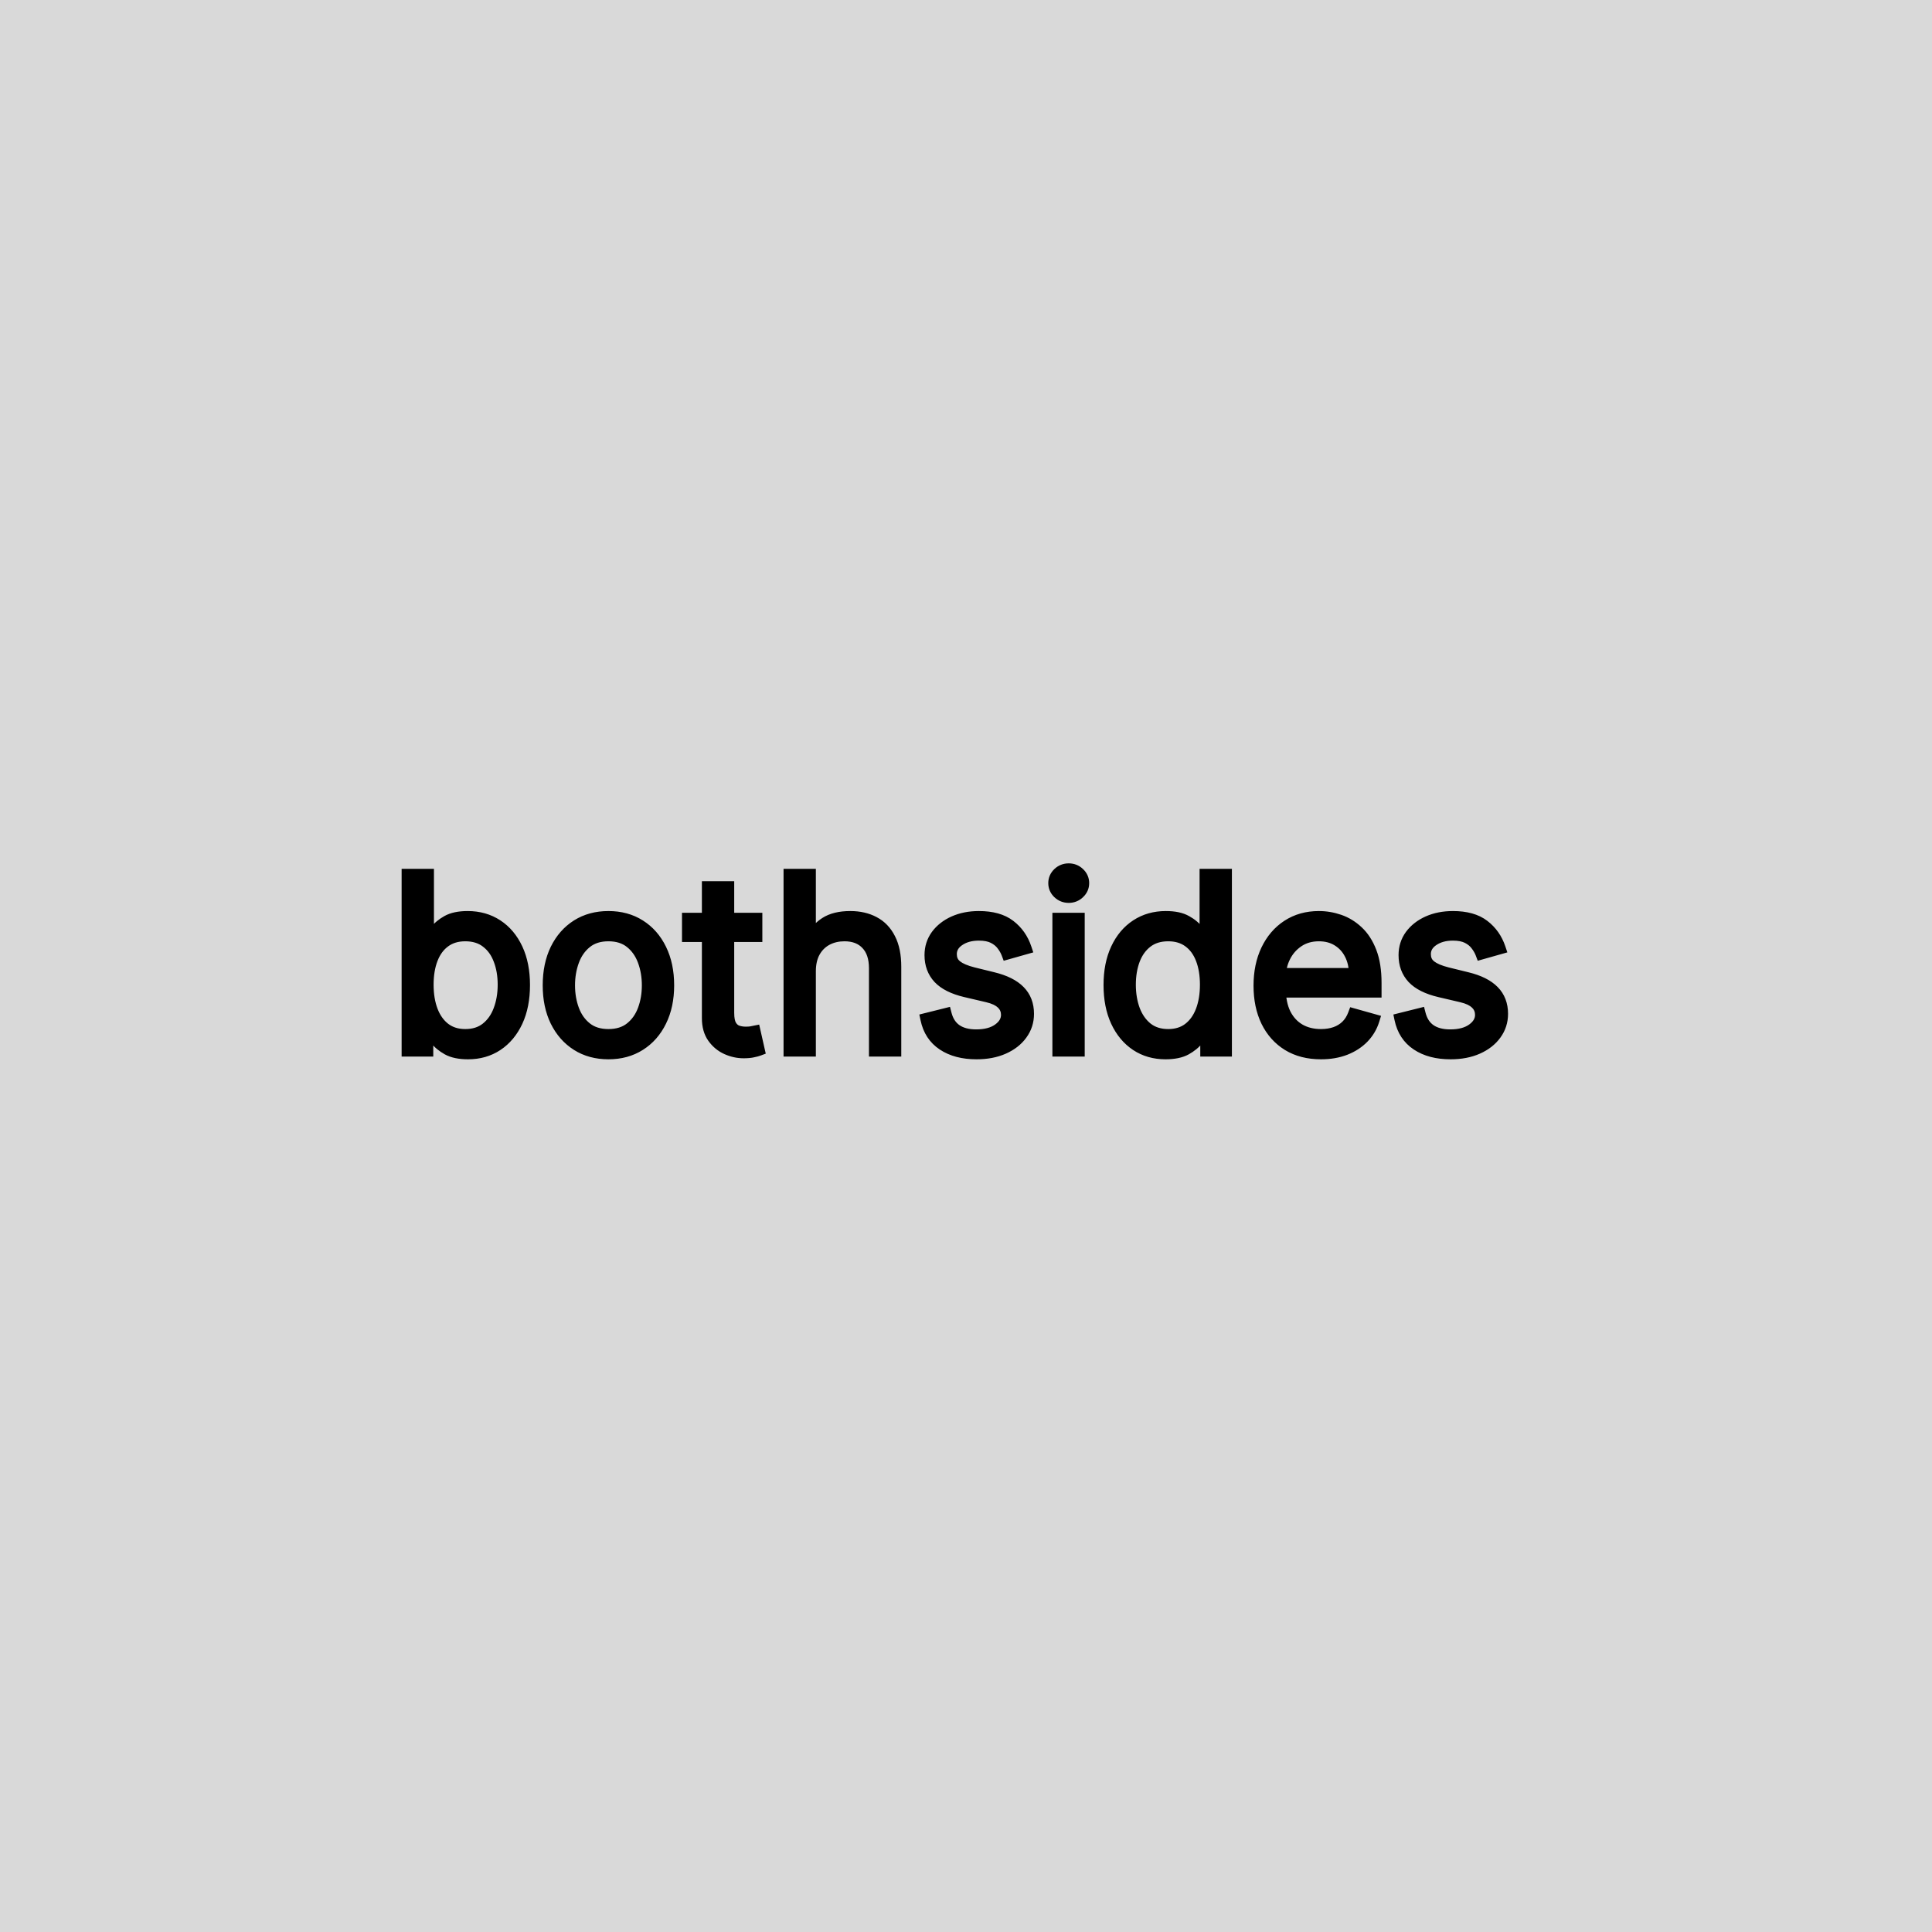 <svg width="160" height="160" viewBox="0 0 160 160" fill="none" xmlns="http://www.w3.org/2000/svg">
<rect width="160" height="160" fill="#D9D9D9"/>
<path d="M33.761 87V72.454H35.438V77.824H35.58C35.703 77.635 35.873 77.393 36.091 77.099C36.313 76.801 36.631 76.536 37.043 76.304C37.459 76.067 38.023 75.949 38.733 75.949C39.651 75.949 40.461 76.178 41.162 76.638C41.863 77.097 42.41 77.748 42.803 78.591C43.196 79.434 43.392 80.428 43.392 81.574C43.392 82.729 43.196 83.731 42.803 84.578C42.41 85.421 41.865 86.074 41.169 86.538C40.473 86.998 39.67 87.227 38.761 87.227C38.061 87.227 37.499 87.111 37.078 86.879C36.657 86.642 36.332 86.375 36.105 86.077C35.878 85.774 35.703 85.523 35.58 85.324H35.381V87H33.761ZM35.409 81.546C35.409 82.369 35.53 83.096 35.771 83.726C36.013 84.351 36.365 84.841 36.83 85.196C37.294 85.546 37.862 85.722 38.534 85.722C39.235 85.722 39.82 85.537 40.288 85.168C40.762 84.794 41.117 84.292 41.354 83.662C41.595 83.028 41.716 82.322 41.716 81.546C41.716 80.778 41.597 80.087 41.361 79.472C41.129 78.851 40.776 78.361 40.303 78.001C39.834 77.637 39.244 77.454 38.534 77.454C37.852 77.454 37.279 77.627 36.815 77.973C36.351 78.314 36.001 78.792 35.764 79.408C35.528 80.019 35.409 80.731 35.409 81.546ZM50.388 87.227C49.403 87.227 48.539 86.993 47.795 86.524C47.057 86.055 46.479 85.4 46.062 84.557C45.651 83.714 45.445 82.729 45.445 81.602C45.445 80.466 45.651 79.474 46.062 78.626C46.479 77.779 47.057 77.121 47.795 76.652C48.539 76.183 49.403 75.949 50.388 75.949C51.373 75.949 52.234 76.183 52.973 76.652C53.716 77.121 54.294 77.779 54.706 78.626C55.123 79.474 55.331 80.466 55.331 81.602C55.331 82.729 55.123 83.714 54.706 84.557C54.294 85.4 53.716 86.055 52.973 86.524C52.234 86.993 51.373 87.227 50.388 87.227ZM50.388 85.722C51.136 85.722 51.751 85.53 52.234 85.146C52.717 84.763 53.075 84.258 53.307 83.633C53.539 83.008 53.655 82.331 53.655 81.602C53.655 80.873 53.539 80.194 53.307 79.564C53.075 78.934 52.717 78.425 52.234 78.037C51.751 77.649 51.136 77.454 50.388 77.454C49.64 77.454 49.024 77.649 48.541 78.037C48.058 78.425 47.701 78.934 47.469 79.564C47.237 80.194 47.121 80.873 47.121 81.602C47.121 82.331 47.237 83.008 47.469 83.633C47.701 84.258 48.058 84.763 48.541 85.146C49.024 85.53 49.64 85.722 50.388 85.722ZM62.634 76.091V77.511H56.98V76.091H62.634ZM58.628 73.477H60.304V83.875C60.304 84.349 60.373 84.704 60.51 84.94C60.652 85.172 60.832 85.329 61.05 85.409C61.273 85.485 61.507 85.523 61.753 85.523C61.938 85.523 62.089 85.513 62.208 85.494C62.326 85.471 62.421 85.452 62.492 85.438L62.833 86.943C62.719 86.986 62.56 87.028 62.357 87.071C62.153 87.118 61.895 87.142 61.583 87.142C61.109 87.142 60.645 87.04 60.191 86.837C59.741 86.633 59.367 86.323 59.069 85.906C58.775 85.49 58.628 84.964 58.628 84.329V73.477ZM67.066 80.438V87H65.39V72.454H67.066V77.796H67.208C67.463 77.232 67.847 76.785 68.358 76.453C68.874 76.117 69.561 75.949 70.418 75.949C71.161 75.949 71.812 76.098 72.371 76.396C72.93 76.69 73.363 77.142 73.671 77.753C73.983 78.359 74.14 79.131 74.14 80.068V87H72.463V80.182C72.463 79.315 72.239 78.645 71.789 78.172C71.344 77.694 70.726 77.454 69.935 77.454C69.386 77.454 68.893 77.57 68.458 77.803C68.027 78.035 67.686 78.373 67.435 78.818C67.189 79.263 67.066 79.803 67.066 80.438ZM84.933 78.534L83.428 78.96C83.333 78.709 83.193 78.465 83.008 78.229C82.829 77.987 82.582 77.788 82.27 77.632C81.957 77.476 81.557 77.398 81.07 77.398C80.402 77.398 79.846 77.552 79.401 77.859C78.96 78.162 78.74 78.548 78.74 79.017C78.74 79.434 78.892 79.763 79.195 80.004C79.498 80.246 79.971 80.447 80.615 80.608L82.234 81.006C83.21 81.242 83.937 81.605 84.415 82.092C84.893 82.575 85.132 83.198 85.132 83.96C85.132 84.585 84.952 85.144 84.592 85.636C84.237 86.129 83.74 86.517 83.101 86.801C82.462 87.085 81.718 87.227 80.871 87.227C79.758 87.227 78.837 86.986 78.108 86.503C77.379 86.02 76.917 85.314 76.723 84.386L78.314 83.989C78.465 84.576 78.752 85.016 79.173 85.31C79.599 85.603 80.156 85.75 80.842 85.75C81.624 85.75 82.244 85.584 82.703 85.253C83.167 84.917 83.399 84.514 83.399 84.046C83.399 83.667 83.267 83.349 83.001 83.094C82.736 82.833 82.329 82.639 81.78 82.511L79.962 82.085C78.963 81.849 78.229 81.481 77.76 80.984C77.296 80.483 77.064 79.855 77.064 79.102C77.064 78.487 77.237 77.942 77.582 77.469C77.933 76.995 78.409 76.624 79.01 76.354C79.616 76.084 80.303 75.949 81.07 75.949C82.149 75.949 82.997 76.186 83.612 76.659C84.233 77.133 84.673 77.758 84.933 78.534ZM87.655 87V76.091H89.331V87H87.655ZM88.507 74.273C88.181 74.273 87.899 74.162 87.662 73.939C87.43 73.716 87.314 73.449 87.314 73.136C87.314 72.824 87.43 72.556 87.662 72.334C87.899 72.111 88.181 72 88.507 72C88.834 72 89.114 72.111 89.346 72.334C89.582 72.556 89.701 72.824 89.701 73.136C89.701 73.449 89.582 73.716 89.346 73.939C89.114 74.162 88.834 74.273 88.507 74.273ZM96.521 87.227C95.612 87.227 94.809 86.998 94.113 86.538C93.417 86.074 92.872 85.421 92.479 84.578C92.086 83.731 91.89 82.729 91.89 81.574C91.89 80.428 92.086 79.434 92.479 78.591C92.872 77.748 93.419 77.097 94.12 76.638C94.821 76.178 95.63 75.949 96.549 75.949C97.259 75.949 97.82 76.067 98.232 76.304C98.649 76.536 98.966 76.801 99.184 77.099C99.406 77.393 99.579 77.635 99.702 77.824H99.844V72.454H101.521V87H99.901V85.324H99.702C99.579 85.523 99.404 85.774 99.177 86.077C98.95 86.375 98.625 86.642 98.204 86.879C97.782 87.111 97.221 87.227 96.521 87.227ZM96.748 85.722C97.42 85.722 97.988 85.546 98.452 85.196C98.916 84.841 99.269 84.351 99.511 83.726C99.752 83.096 99.873 82.369 99.873 81.546C99.873 80.731 99.754 80.019 99.518 79.408C99.281 78.792 98.931 78.314 98.467 77.973C98.003 77.627 97.43 77.454 96.748 77.454C96.038 77.454 95.446 77.637 94.972 78.001C94.504 78.361 94.151 78.851 93.914 79.472C93.682 80.087 93.566 80.778 93.566 81.546C93.566 82.322 93.684 83.028 93.921 83.662C94.163 84.292 94.518 84.794 94.987 85.168C95.46 85.537 96.047 85.722 96.748 85.722ZM109.397 87.227C108.346 87.227 107.439 86.995 106.677 86.531C105.919 86.062 105.335 85.409 104.923 84.571C104.515 83.728 104.312 82.748 104.312 81.631C104.312 80.513 104.515 79.528 104.923 78.676C105.335 77.819 105.907 77.151 106.641 76.673C107.38 76.19 108.242 75.949 109.227 75.949C109.795 75.949 110.356 76.044 110.91 76.233C111.464 76.422 111.968 76.73 112.423 77.156C112.877 77.578 113.239 78.136 113.509 78.832C113.779 79.528 113.914 80.385 113.914 81.403V82.114H105.505V80.665H112.21C112.21 80.049 112.086 79.5 111.84 79.017C111.599 78.534 111.253 78.153 110.803 77.874C110.358 77.594 109.833 77.454 109.227 77.454C108.559 77.454 107.981 77.62 107.494 77.952C107.011 78.278 106.639 78.704 106.379 79.23C106.118 79.756 105.988 80.319 105.988 80.921V81.886C105.988 82.71 106.13 83.409 106.414 83.981C106.703 84.55 107.103 84.983 107.614 85.281C108.126 85.575 108.72 85.722 109.397 85.722C109.837 85.722 110.235 85.66 110.59 85.537C110.95 85.409 111.26 85.22 111.521 84.969C111.781 84.713 111.982 84.396 112.124 84.017L113.744 84.472C113.573 85.021 113.287 85.504 112.884 85.921C112.482 86.332 111.985 86.654 111.393 86.886C110.801 87.114 110.136 87.227 109.397 87.227ZM124.191 78.534L122.685 78.96C122.591 78.709 122.451 78.465 122.266 78.229C122.086 77.987 121.84 77.788 121.528 77.632C121.215 77.476 120.815 77.398 120.327 77.398C119.66 77.398 119.103 77.552 118.658 77.859C118.218 78.162 117.998 78.548 117.998 79.017C117.998 79.434 118.149 79.763 118.452 80.004C118.755 80.246 119.229 80.447 119.873 80.608L121.492 81.006C122.468 81.242 123.194 81.605 123.673 82.092C124.151 82.575 124.39 83.198 124.39 83.96C124.39 84.585 124.21 85.144 123.85 85.636C123.495 86.129 122.998 86.517 122.359 86.801C121.719 87.085 120.976 87.227 120.129 87.227C119.016 87.227 118.095 86.986 117.366 86.503C116.637 86.02 116.175 85.314 115.981 84.386L117.572 83.989C117.723 84.576 118.01 85.016 118.431 85.31C118.857 85.603 119.414 85.75 120.1 85.75C120.881 85.75 121.502 85.584 121.961 85.253C122.425 84.917 122.657 84.514 122.657 84.046C122.657 83.667 122.524 83.349 122.259 83.094C121.994 82.833 121.587 82.639 121.038 82.511L119.219 82.085C118.22 81.849 117.487 81.481 117.018 80.984C116.554 80.483 116.322 79.855 116.322 79.102C116.322 78.487 116.495 77.942 116.84 77.469C117.191 76.995 117.666 76.624 118.268 76.354C118.874 76.084 119.56 75.949 120.327 75.949C121.407 75.949 122.254 76.186 122.87 76.659C123.49 77.133 123.931 77.758 124.191 78.534Z" fill="black"/>
<path d="M33.761 87H33.261V87.5H33.761V87ZM33.761 72.454V71.954H33.261V72.454H33.761ZM35.438 72.454H35.938V71.954H35.438V72.454ZM35.438 77.824H34.938V78.324H35.438V77.824ZM35.58 77.824V78.324H35.851L35.999 78.096L35.58 77.824ZM36.091 77.099L35.69 76.8L35.689 76.802L36.091 77.099ZM37.043 76.304L37.288 76.74L37.29 76.739L37.043 76.304ZM41.162 76.638L41.436 76.22L41.436 76.22L41.162 76.638ZM42.803 84.578L43.256 84.789L43.256 84.788L42.803 84.578ZM41.169 86.538L41.444 86.956L41.446 86.954L41.169 86.538ZM37.078 86.879L36.833 87.315L36.837 87.317L37.078 86.879ZM36.105 86.077L35.705 86.377L35.707 86.38L36.105 86.077ZM35.58 85.324L36.005 85.061L35.858 84.824H35.58V85.324ZM35.381 85.324V84.824H34.881V85.324H35.381ZM35.381 87V87.5H35.881V87H35.381ZM35.771 83.726L35.304 83.905L35.305 83.906L35.771 83.726ZM36.83 85.196L36.526 85.593L36.528 85.595L36.83 85.196ZM40.288 85.168L40.598 85.56L40.598 85.56L40.288 85.168ZM41.354 83.662L40.886 83.484L40.886 83.486L41.354 83.662ZM41.361 79.472L40.892 79.647L40.894 79.651L41.361 79.472ZM40.303 78.001L39.996 78.396L40 78.4L40.303 78.001ZM36.815 77.973L37.111 78.376L37.114 78.374L36.815 77.973ZM35.764 79.408L36.23 79.588L36.231 79.587L35.764 79.408ZM34.261 87V72.454H33.261V87H34.261ZM33.761 72.954H35.438V71.954H33.761V72.954ZM34.938 72.454V77.824H35.938V72.454H34.938ZM35.438 78.324H35.58V77.324H35.438V78.324ZM35.999 78.096C36.114 77.919 36.278 77.687 36.492 77.397L35.689 76.802C35.469 77.099 35.291 77.35 35.16 77.551L35.999 78.096ZM36.492 77.398C36.663 77.169 36.921 76.946 37.288 76.74L36.797 75.868C36.34 76.126 35.964 76.433 35.69 76.8L36.492 77.398ZM37.29 76.739C37.603 76.561 38.071 76.449 38.733 76.449V75.449C37.975 75.449 37.315 75.574 36.796 75.869L37.29 76.739ZM38.733 76.449C39.564 76.449 40.276 76.655 40.888 77.056L41.436 76.22C40.646 75.702 39.739 75.449 38.733 75.449V76.449ZM40.888 77.056C41.502 77.459 41.991 78.034 42.349 78.802L43.256 78.38C42.828 77.462 42.223 76.735 41.436 76.22L40.888 77.056ZM42.349 78.802C42.705 79.565 42.892 80.484 42.892 81.574H43.892C43.892 80.372 43.686 79.302 43.256 78.38L42.349 78.802ZM42.892 81.574C42.892 82.673 42.705 83.6 42.349 84.368L43.256 84.788C43.686 83.861 43.892 82.785 43.892 81.574H42.892ZM42.349 84.367C41.991 85.136 41.503 85.715 40.892 86.122L41.446 86.954C42.227 86.434 42.828 85.706 43.256 84.789L42.349 84.367ZM40.894 86.121C40.287 86.522 39.582 86.727 38.761 86.727V87.727C39.759 87.727 40.659 87.474 41.444 86.956L40.894 86.121ZM38.761 86.727C38.109 86.727 37.641 86.618 37.319 86.441L36.837 87.317C37.358 87.604 38.012 87.727 38.761 87.727V86.727ZM37.323 86.443C36.945 86.231 36.679 86.004 36.503 85.774L35.707 86.38C35.986 86.746 36.369 87.054 36.833 87.315L37.323 86.443ZM36.505 85.777C36.282 85.479 36.117 85.242 36.005 85.061L35.154 85.587C35.289 85.804 35.474 86.068 35.705 86.377L36.505 85.777ZM35.58 84.824H35.381V85.824H35.58V84.824ZM34.881 85.324V87H35.881V85.324H34.881ZM35.381 86.5H33.761V87.5H35.381V86.5ZM34.909 81.546C34.909 82.417 35.037 83.207 35.304 83.905L36.238 83.547C36.023 82.985 35.909 82.321 35.909 81.546H34.909ZM35.305 83.906C35.575 84.604 35.978 85.174 36.526 85.593L37.133 84.799C36.753 84.508 36.451 84.098 36.238 83.546L35.305 83.906ZM36.528 85.595C37.092 86.021 37.771 86.222 38.534 86.222V85.222C37.953 85.222 37.495 85.072 37.131 84.797L36.528 85.595ZM38.534 86.222C39.327 86.222 40.026 86.011 40.598 85.56L39.979 84.775C39.613 85.063 39.143 85.222 38.534 85.222V86.222ZM40.598 85.56C41.151 85.123 41.557 84.543 41.822 83.838L40.886 83.486C40.677 84.041 40.373 84.464 39.978 84.775L40.598 85.56ZM41.821 83.84C42.087 83.141 42.216 82.374 42.216 81.546H41.216C41.216 82.27 41.103 82.914 40.886 83.484L41.821 83.84ZM42.216 81.546C42.216 80.727 42.09 79.973 41.828 79.292L40.894 79.651C41.106 80.201 41.216 80.83 41.216 81.546H42.216ZM41.829 79.296C41.568 78.598 41.162 78.027 40.605 77.603L40 78.4C40.39 78.696 40.69 79.105 40.892 79.647L41.829 79.296ZM40.609 77.607C40.037 77.161 39.333 76.954 38.534 76.954V77.954C39.156 77.954 39.631 78.112 39.996 78.396L40.609 77.607ZM38.534 76.954C37.764 76.954 37.082 77.151 36.517 77.572L37.114 78.374C37.477 78.104 37.94 77.954 38.534 77.954V76.954ZM36.519 77.57C35.968 77.975 35.563 78.537 35.297 79.228L36.231 79.587C36.438 79.048 36.735 78.652 37.111 78.376L36.519 77.57ZM35.298 79.227C35.034 79.907 34.909 80.684 34.909 81.546H35.909C35.909 80.778 36.021 80.129 36.23 79.588L35.298 79.227ZM47.795 86.524L47.528 86.946L47.529 86.947L47.795 86.524ZM46.062 84.557L45.613 84.776L45.614 84.778L46.062 84.557ZM46.062 78.626L45.614 78.406L45.613 78.408L46.062 78.626ZM47.795 76.652L47.529 76.229L47.528 76.23L47.795 76.652ZM52.973 76.652L52.705 77.074L52.706 77.075L52.973 76.652ZM54.706 78.626L54.256 78.845L54.257 78.847L54.706 78.626ZM54.706 84.557L54.258 84.335L54.257 84.337L54.706 84.557ZM52.973 86.524L52.706 86.101L52.705 86.102L52.973 86.524ZM52.234 85.146L51.923 84.755L51.923 84.755L52.234 85.146ZM53.307 83.633L53.776 83.808L53.776 83.808L53.307 83.633ZM53.307 79.564L53.776 79.391L53.776 79.391L53.307 79.564ZM52.234 78.037L52.548 77.647L52.548 77.647L52.234 78.037ZM48.541 78.037L48.228 77.647L48.228 77.647L48.541 78.037ZM47.469 79.564L47 79.391L47 79.391L47.469 79.564ZM47.469 83.633L47 83.808L47 83.808L47.469 83.633ZM48.541 85.146L48.852 84.755L48.852 84.755L48.541 85.146ZM50.388 86.727C49.486 86.727 48.716 86.514 48.062 86.101L47.529 86.947C48.361 87.472 49.32 87.727 50.388 87.727V86.727ZM48.063 86.102C47.408 85.686 46.89 85.102 46.511 84.335L45.614 84.778C46.068 85.697 46.706 86.425 47.528 86.946L48.063 86.102ZM46.512 84.337C46.139 83.575 45.945 82.668 45.945 81.602H44.945C44.945 82.79 45.162 83.853 45.613 84.776L46.512 84.337ZM45.945 81.602C45.945 80.526 46.139 79.612 46.512 78.845L45.613 78.408C45.162 79.336 44.945 80.406 44.945 81.602H45.945ZM46.511 78.847C46.891 78.075 47.409 77.49 48.063 77.074L47.528 76.23C46.705 76.752 46.068 77.483 45.614 78.406L46.511 78.847ZM48.062 77.075C48.716 76.662 49.486 76.449 50.388 76.449V75.449C49.32 75.449 48.361 75.704 47.529 76.229L48.062 77.075ZM50.388 76.449C51.29 76.449 52.056 76.662 52.705 77.074L53.241 76.23C52.412 75.704 51.455 75.449 50.388 75.449V76.449ZM52.706 77.075C53.365 77.49 53.882 78.075 54.256 78.845L55.156 78.408C54.706 77.483 54.068 76.751 53.24 76.229L52.706 77.075ZM54.257 78.847C54.634 79.613 54.831 80.527 54.831 81.602H55.831C55.831 80.405 55.611 79.335 55.155 78.406L54.257 78.847ZM54.831 81.602C54.831 82.667 54.634 83.574 54.258 84.335L55.154 84.778C55.611 83.854 55.831 82.791 55.831 81.602H54.831ZM54.257 84.337C53.883 85.103 53.366 85.685 52.706 86.101L53.24 86.947C54.067 86.425 54.705 85.697 55.155 84.776L54.257 84.337ZM52.705 86.102C52.056 86.514 51.29 86.727 50.388 86.727V87.727C51.455 87.727 52.412 87.472 53.241 86.946L52.705 86.102ZM50.388 86.222C51.224 86.222 51.956 86.006 52.545 85.538L51.923 84.755C51.547 85.054 51.048 85.222 50.388 85.222V86.222ZM52.545 85.538C53.105 85.093 53.514 84.511 53.776 83.808L52.838 83.46C52.635 84.006 52.329 84.433 51.923 84.755L52.545 85.538ZM53.776 83.808C54.03 83.122 54.155 82.385 54.155 81.602H53.155C53.155 82.278 53.048 82.895 52.838 83.46L53.776 83.808ZM54.155 81.602C54.155 80.819 54.03 80.081 53.776 79.391L52.838 79.737C53.048 80.307 53.155 80.927 53.155 81.602H54.155ZM53.776 79.391C53.515 78.684 53.107 78.097 52.548 77.647L51.921 78.427C52.328 78.753 52.634 79.185 52.838 79.737L53.776 79.391ZM52.548 77.647C51.959 77.174 51.225 76.954 50.388 76.954V77.954C51.046 77.954 51.544 78.124 51.921 78.427L52.548 77.647ZM50.388 76.954C49.55 76.954 48.817 77.174 48.228 77.647L48.855 78.427C49.231 78.124 49.729 77.954 50.388 77.954V76.954ZM48.228 77.647C47.669 78.097 47.26 78.684 47 79.391L47.938 79.737C48.141 79.185 48.448 78.753 48.855 78.427L48.228 77.647ZM47 79.391C46.745 80.081 46.621 80.819 46.621 81.602H47.621C47.621 80.927 47.728 80.307 47.938 79.737L47 79.391ZM46.621 81.602C46.621 82.385 46.745 83.122 47 83.808L47.938 83.46C47.728 82.895 47.621 82.278 47.621 81.602H46.621ZM47 83.808C47.261 84.511 47.67 85.093 48.23 85.538L48.852 84.755C48.446 84.433 48.14 84.006 47.938 83.46L47 83.808ZM48.23 85.538C48.819 86.006 49.552 86.222 50.388 86.222V85.222C49.728 85.222 49.229 85.054 48.852 84.755L48.23 85.538ZM62.634 76.091H63.134V75.591H62.634V76.091ZM62.634 77.511V78.011H63.134V77.511H62.634ZM56.98 77.511H56.48V78.011H56.98V77.511ZM56.98 76.091V75.591H56.48V76.091H56.98ZM58.628 73.477V72.977H58.128V73.477H58.628ZM60.304 73.477H60.804V72.977H60.304V73.477ZM60.51 84.94L60.078 85.191L60.084 85.201L60.51 84.94ZM61.05 85.409L60.877 85.878L60.889 85.882L61.05 85.409ZM62.208 85.494L62.287 85.988L62.296 85.987L62.306 85.985L62.208 85.494ZM62.492 85.438L62.98 85.327L62.872 84.852L62.394 84.947L62.492 85.438ZM62.833 86.943L63.008 87.411L63.417 87.258L63.32 86.833L62.833 86.943ZM62.357 87.071L62.254 86.582L62.244 86.584L62.357 87.071ZM60.191 86.837L59.984 87.292L59.986 87.293L60.191 86.837ZM59.069 85.906L58.66 86.194L58.662 86.197L59.069 85.906ZM62.134 76.091V77.511H63.134V76.091H62.134ZM62.634 77.011H56.98V78.011H62.634V77.011ZM57.48 77.511V76.091H56.48V77.511H57.48ZM56.98 76.591H62.634V75.591H56.98V76.591ZM58.628 73.977H60.304V72.977H58.628V73.977ZM59.804 73.477V83.875H60.804V73.477H59.804ZM59.804 83.875C59.804 84.38 59.875 84.841 60.078 85.191L60.943 84.689C60.871 84.566 60.804 84.317 60.804 83.875H59.804ZM60.084 85.201C60.274 85.512 60.536 85.752 60.877 85.878L61.223 84.94C61.128 84.905 61.031 84.833 60.937 84.679L60.084 85.201ZM60.889 85.882C61.166 85.977 61.455 86.023 61.753 86.023V85.023C61.559 85.023 61.379 84.993 61.211 84.936L60.889 85.882ZM61.753 86.023C61.952 86.023 62.132 86.013 62.287 85.988L62.129 85.001C62.047 85.014 61.924 85.023 61.753 85.023V86.023ZM62.306 85.985C62.424 85.961 62.519 85.942 62.59 85.928L62.394 84.947C62.323 84.961 62.228 84.98 62.11 85.004L62.306 85.985ZM62.004 85.548L62.345 87.054L63.32 86.833L62.98 85.327L62.004 85.548ZM62.657 86.475C62.578 86.505 62.448 86.541 62.255 86.582L62.459 87.56C62.673 87.516 62.86 87.467 63.008 87.411L62.657 86.475ZM62.244 86.584C62.091 86.62 61.874 86.642 61.583 86.642V87.642C61.917 87.642 62.216 87.617 62.47 87.558L62.244 86.584ZM61.583 86.642C61.183 86.642 60.789 86.557 60.395 86.38L59.986 87.293C60.502 87.524 61.035 87.642 61.583 87.642V86.642ZM60.397 86.381C60.03 86.215 59.724 85.963 59.475 85.615L58.662 86.197C59.009 86.683 59.452 87.051 59.984 87.292L60.397 86.381ZM59.477 85.618C59.256 85.305 59.128 84.886 59.128 84.329H58.128C58.128 85.042 58.294 85.675 58.66 86.194L59.477 85.618ZM59.128 84.329V73.477H58.128V84.329H59.128ZM67.066 87V87.5H67.566V87H67.066ZM65.39 87H64.89V87.5H65.39V87ZM65.39 72.454V71.954H64.89V72.454H65.39ZM67.066 72.454H67.566V71.954H67.066V72.454ZM67.066 77.796H66.566V78.296H67.066V77.796ZM67.208 77.796V78.296H67.53L67.663 78.002L67.208 77.796ZM68.358 76.453L68.63 76.873L68.631 76.872L68.358 76.453ZM72.371 76.396L72.136 76.837L72.138 76.839L72.371 76.396ZM73.671 77.753L73.224 77.978L73.226 77.982L73.671 77.753ZM74.14 87V87.5H74.64V87H74.14ZM72.463 87H71.963V87.5H72.463V87ZM71.789 78.172L71.423 78.513L71.426 78.516L71.789 78.172ZM68.458 77.803L68.223 77.361L68.221 77.362L68.458 77.803ZM67.435 78.818L66.999 78.573L66.998 78.576L67.435 78.818ZM66.566 80.438V87H67.566V80.438H66.566ZM67.066 86.5H65.39V87.5H67.066V86.5ZM65.89 87V72.454H64.89V87H65.89ZM65.39 72.954H67.066V71.954H65.39V72.954ZM66.566 72.454V77.796H67.566V72.454H66.566ZM67.066 78.296H67.208V77.296H67.066V78.296ZM67.663 78.002C67.88 77.524 68.2 77.151 68.63 76.873L68.086 76.034C67.493 76.418 67.047 76.94 66.752 77.589L67.663 78.002ZM68.631 76.872C69.04 76.606 69.621 76.449 70.418 76.449V75.449C69.501 75.449 68.709 75.628 68.085 76.034L68.631 76.872ZM70.418 76.449C71.094 76.449 71.661 76.584 72.136 76.837L72.607 75.955C71.964 75.612 71.229 75.449 70.418 75.449V76.449ZM72.138 76.839C72.597 77.08 72.959 77.452 73.224 77.978L74.117 77.528C73.767 76.832 73.262 76.3 72.604 75.954L72.138 76.839ZM73.226 77.982C73.491 78.496 73.64 79.182 73.64 80.068H74.64C74.64 79.079 74.475 78.222 74.115 77.524L73.226 77.982ZM73.64 80.068V87H74.64V80.068H73.64ZM74.14 86.5H72.463V87.5H74.14V86.5ZM72.963 87V80.182H71.963V87H72.963ZM72.963 80.182C72.963 79.23 72.715 78.421 72.151 77.828L71.426 78.516C71.762 78.87 71.963 79.4 71.963 80.182H72.963ZM72.155 77.831C71.596 77.23 70.833 76.954 69.935 76.954V77.954C70.618 77.954 71.092 78.157 71.423 78.513L72.155 77.831ZM69.935 76.954C69.313 76.954 68.739 77.087 68.223 77.361L68.693 78.244C69.048 78.055 69.458 77.954 69.935 77.954V76.954ZM68.221 77.362C67.703 77.641 67.295 78.049 66.999 78.573L67.871 79.064C68.077 78.697 68.351 78.428 68.695 78.243L68.221 77.362ZM66.998 78.576C66.701 79.112 66.566 79.739 66.566 80.438H67.566C67.566 79.867 67.676 79.415 67.873 79.06L66.998 78.576ZM84.933 78.534L85.069 79.015L85.574 78.872L85.407 78.375L84.933 78.534ZM83.428 78.96L82.96 79.137L83.122 79.566L83.564 79.441L83.428 78.96ZM83.008 78.229L82.608 78.528L82.614 78.536L83.008 78.229ZM82.27 77.632L82.493 77.185L82.493 77.185L82.27 77.632ZM79.401 77.859L79.684 78.271L79.685 78.271L79.401 77.859ZM79.195 80.004L78.883 80.395L78.883 80.395L79.195 80.004ZM80.615 80.608L80.494 81.093L80.496 81.094L80.615 80.608ZM82.234 81.006L82.115 81.491L82.116 81.492L82.234 81.006ZM84.415 82.092L84.058 82.442L84.059 82.444L84.415 82.092ZM84.592 85.636L84.189 85.341L84.187 85.344L84.592 85.636ZM78.108 86.503L78.384 86.086L78.384 86.086L78.108 86.503ZM76.723 84.386L76.602 83.901L76.135 84.018L76.234 84.489L76.723 84.386ZM78.314 83.989L78.798 83.864L78.674 83.383L78.193 83.504L78.314 83.989ZM79.173 85.31L78.888 85.72L78.89 85.721L79.173 85.31ZM82.703 85.253L82.996 85.658L82.996 85.658L82.703 85.253ZM83.001 83.094L82.651 83.451L82.654 83.454L83.001 83.094ZM81.78 82.511L81.666 82.998L81.666 82.998L81.78 82.511ZM79.962 82.085L79.846 82.572L79.848 82.572L79.962 82.085ZM77.76 80.984L77.393 81.324L77.396 81.327L77.76 80.984ZM77.582 77.469L77.18 77.171L77.178 77.174L77.582 77.469ZM79.01 76.354L78.806 75.897L78.805 75.897L79.01 76.354ZM83.612 76.659L83.307 77.055L83.309 77.056L83.612 76.659ZM84.797 78.053L83.291 78.479L83.564 79.441L85.069 79.015L84.797 78.053ZM83.895 78.784C83.781 78.48 83.615 78.193 83.403 77.921L82.614 78.536C82.772 78.738 82.885 78.938 82.96 79.137L83.895 78.784ZM83.409 77.93C83.176 77.617 82.865 77.371 82.493 77.185L82.046 78.079C82.3 78.206 82.481 78.358 82.608 78.527L83.409 77.93ZM82.493 77.185C82.09 76.983 81.606 76.898 81.07 76.898V77.898C81.509 77.898 81.825 77.969 82.046 78.079L82.493 77.185ZM81.07 76.898C80.324 76.898 79.663 77.07 79.116 77.448L79.685 78.271C80.029 78.033 80.48 77.898 81.07 77.898V76.898ZM79.117 77.448C78.563 77.829 78.24 78.359 78.24 79.017H79.24C79.24 78.738 79.357 78.496 79.684 78.271L79.117 77.448ZM78.24 79.017C78.24 79.573 78.451 80.051 78.883 80.395L79.506 79.613C79.332 79.475 79.24 79.295 79.24 79.017H78.24ZM78.883 80.395C79.268 80.702 79.823 80.925 80.494 81.093L80.736 80.123C80.119 79.969 79.727 79.789 79.506 79.613L78.883 80.395ZM80.496 81.094L82.115 81.491L82.354 80.52L80.734 80.122L80.496 81.094ZM82.116 81.492C83.041 81.716 83.669 82.046 84.058 82.442L84.772 81.742C84.204 81.163 83.379 80.769 82.352 80.52L82.116 81.492ZM84.059 82.444C84.433 82.822 84.632 83.312 84.632 83.96H85.632C85.632 83.084 85.353 82.329 84.77 81.74L84.059 82.444ZM84.632 83.96C84.632 84.482 84.484 84.937 84.189 85.341L84.996 85.931C85.42 85.351 85.632 84.689 85.632 83.96H84.632ZM84.187 85.344C83.891 85.754 83.469 86.091 82.898 86.344L83.304 87.258C84.011 86.944 84.584 86.503 84.998 85.929L84.187 85.344ZM82.898 86.344C82.335 86.595 81.663 86.727 80.871 86.727V87.727C81.774 87.727 82.589 87.576 83.304 87.258L82.898 86.344ZM80.871 86.727C79.83 86.727 79.012 86.502 78.384 86.086L77.832 86.92C78.663 87.47 79.686 87.727 80.871 87.727V86.727ZM78.384 86.086C77.774 85.682 77.382 85.095 77.212 84.284L76.234 84.489C76.452 85.534 76.983 86.358 77.832 86.92L78.384 86.086ZM76.844 84.871L78.435 84.474L78.193 83.504L76.602 83.901L76.844 84.871ZM77.83 84.114C78.005 84.794 78.351 85.346 78.888 85.72L79.459 84.899C79.153 84.686 78.925 84.357 78.798 83.864L77.83 84.114ZM78.89 85.721C79.422 86.088 80.087 86.25 80.842 86.25V85.25C80.225 85.25 79.776 85.118 79.457 84.898L78.89 85.721ZM80.842 86.25C81.69 86.25 82.424 86.071 82.996 85.658L82.41 84.847C82.063 85.098 81.558 85.25 80.842 85.25V86.25ZM82.996 85.658C83.558 85.251 83.899 84.711 83.899 84.046H82.899C82.899 84.318 82.776 84.582 82.41 84.848L82.996 85.658ZM83.899 84.046C83.899 83.535 83.714 83.087 83.349 82.734L82.654 83.454C82.819 83.612 82.899 83.798 82.899 84.046H83.899ZM83.352 82.737C82.996 82.387 82.489 82.163 81.893 82.024L81.666 82.998C82.169 83.115 82.477 83.279 82.651 83.451L83.352 82.737ZM81.894 82.025L80.076 81.598L79.848 82.572L81.666 82.998L81.894 82.025ZM80.077 81.599C79.128 81.374 78.5 81.04 78.124 80.641L77.396 81.327C77.958 81.923 78.797 82.323 79.846 82.572L80.077 81.599ZM78.127 80.645C77.757 80.245 77.564 79.743 77.564 79.102H76.564C76.564 79.967 76.834 80.72 77.393 81.324L78.127 80.645ZM77.564 79.102C77.564 78.587 77.706 78.147 77.986 77.764L77.178 77.174C76.767 77.737 76.564 78.386 76.564 79.102H77.564ZM77.984 77.766C78.278 77.37 78.682 77.049 79.215 76.81L78.805 75.897C78.135 76.198 77.588 76.621 77.18 77.171L77.984 77.766ZM79.213 76.811C79.746 76.573 80.362 76.449 81.07 76.449V75.449C80.243 75.449 79.486 75.594 78.806 75.897L79.213 76.811ZM81.07 76.449C82.081 76.449 82.808 76.671 83.307 77.055L83.917 76.263C83.186 75.7 82.217 75.449 81.07 75.449V76.449ZM83.309 77.056C83.846 77.466 84.229 78.006 84.459 78.693L85.407 78.375C85.117 77.509 84.619 76.799 83.916 76.262L83.309 77.056ZM87.655 87H87.155V87.5H87.655V87ZM87.655 76.091V75.591H87.155V76.091H87.655ZM89.331 76.091H89.831V75.591H89.331V76.091ZM89.331 87V87.5H89.831V87H89.331ZM87.662 73.939L87.316 74.3L87.32 74.303L87.662 73.939ZM87.662 72.334L87.32 71.969L87.316 71.973L87.662 72.334ZM89.346 72.334L88.999 72.695L89.003 72.698L89.346 72.334ZM89.346 73.939L89.003 73.575L88.999 73.578L89.346 73.939ZM88.155 87V76.091H87.155V87H88.155ZM87.655 76.591H89.331V75.591H87.655V76.591ZM88.831 76.091V87H89.831V76.091H88.831ZM89.331 86.5H87.655V87.5H89.331V86.5ZM88.507 73.773C88.307 73.773 88.148 73.709 88.005 73.575L87.32 74.303C87.65 74.614 88.054 74.773 88.507 74.773V73.773ZM88.008 73.578C87.871 73.447 87.814 73.308 87.814 73.136H86.814C86.814 73.589 86.989 73.986 87.316 74.3L88.008 73.578ZM87.814 73.136C87.814 72.964 87.871 72.826 88.008 72.695L87.316 71.973C86.989 72.287 86.814 72.683 86.814 73.136H87.814ZM88.005 72.698C88.148 72.563 88.307 72.5 88.507 72.5V71.5C88.054 71.5 87.65 71.659 87.32 71.969L88.005 72.698ZM88.507 72.5C88.707 72.5 88.862 72.563 88.999 72.695L89.692 71.973C89.365 71.659 88.961 71.5 88.507 71.5V72.5ZM89.003 72.698C89.144 72.83 89.201 72.968 89.201 73.136H90.201C90.201 72.68 90.021 72.282 89.688 71.969L89.003 72.698ZM89.201 73.136C89.201 73.305 89.144 73.442 89.003 73.575L89.688 74.303C90.021 73.99 90.201 73.593 90.201 73.136H89.201ZM88.999 73.578C88.862 73.71 88.707 73.773 88.507 73.773V74.773C88.961 74.773 89.365 74.613 89.692 74.3L88.999 73.578ZM94.113 86.538L93.836 86.954L93.838 86.956L94.113 86.538ZM92.479 84.578L92.026 84.788L92.026 84.789L92.479 84.578ZM92.479 78.591L92.026 78.38L92.026 78.38L92.479 78.591ZM94.12 76.638L93.846 76.22L93.846 76.22L94.12 76.638ZM98.232 76.304L97.983 76.737L97.989 76.741L98.232 76.304ZM99.184 77.099L98.78 77.394L98.785 77.401L99.184 77.099ZM99.702 77.824L99.283 78.096L99.431 78.324H99.702V77.824ZM99.844 77.824V78.324H100.344V77.824H99.844ZM99.844 72.454V71.954H99.344V72.454H99.844ZM101.521 72.454H102.021V71.954H101.521V72.454ZM101.521 87V87.5H102.021V87H101.521ZM99.901 87H99.401V87.5H99.901V87ZM99.901 85.324H100.401V84.824H99.901V85.324ZM99.702 85.324V84.824H99.424L99.277 85.061L99.702 85.324ZM99.177 86.077L99.575 86.38L99.577 86.377L99.177 86.077ZM98.204 86.879L98.445 87.317L98.449 87.315L98.204 86.879ZM98.452 85.196L98.754 85.595L98.756 85.593L98.452 85.196ZM99.511 83.726L99.977 83.906L99.978 83.905L99.511 83.726ZM99.518 79.408L99.051 79.587L99.052 79.588L99.518 79.408ZM98.467 77.973L98.168 78.374L98.171 78.376L98.467 77.973ZM94.972 78.001L95.277 78.398L95.277 78.398L94.972 78.001ZM93.914 79.472L93.447 79.293L93.446 79.295L93.914 79.472ZM93.921 83.662L93.453 83.837L93.454 83.841L93.921 83.662ZM94.987 85.168L94.675 85.558L94.679 85.562L94.987 85.168ZM96.521 86.727C95.7 86.727 94.995 86.522 94.388 86.121L93.838 86.956C94.623 87.474 95.523 87.727 96.521 87.727V86.727ZM94.39 86.122C93.779 85.715 93.291 85.136 92.933 84.367L92.026 84.789C92.454 85.706 93.055 86.434 93.836 86.954L94.39 86.122ZM92.933 84.368C92.577 83.6 92.39 82.673 92.39 81.574H91.39C91.39 82.785 91.596 83.861 92.026 84.788L92.933 84.368ZM92.39 81.574C92.39 80.484 92.577 79.565 92.933 78.802L92.026 78.38C91.596 79.302 91.39 80.372 91.39 81.574H92.39ZM92.933 78.802C93.291 78.034 93.779 77.459 94.394 77.056L93.846 76.22C93.059 76.735 92.454 77.462 92.026 78.38L92.933 78.802ZM94.394 77.056C95.006 76.655 95.718 76.449 96.549 76.449V75.449C95.543 75.449 94.636 75.702 93.846 76.22L94.394 77.056ZM96.549 76.449C97.212 76.449 97.675 76.561 97.983 76.737L98.481 75.871C97.965 75.574 97.307 75.449 96.549 75.449V76.449ZM97.989 76.741C98.36 76.948 98.615 77.169 98.78 77.394L99.588 76.805C99.317 76.433 98.938 76.124 98.475 75.867L97.989 76.741ZM98.785 77.401C99.005 77.691 99.169 77.921 99.283 78.096L100.122 77.551C99.989 77.348 99.808 77.095 99.582 76.797L98.785 77.401ZM99.702 78.324H99.844V77.324H99.702V78.324ZM100.344 77.824V72.454H99.344V77.824H100.344ZM99.844 72.954H101.521V71.954H99.844V72.954ZM101.021 72.454V87H102.021V72.454H101.021ZM101.521 86.5H99.901V87.5H101.521V86.5ZM100.401 87V85.324H99.401V87H100.401ZM99.901 84.824H99.702V85.824H99.901V84.824ZM99.277 85.061C99.165 85.242 99 85.479 98.777 85.777L99.577 86.377C99.808 86.068 99.993 85.804 100.128 85.587L99.277 85.061ZM98.779 85.774C98.603 86.004 98.337 86.231 97.959 86.443L98.449 87.315C98.913 87.054 99.296 86.746 99.575 86.38L98.779 85.774ZM97.963 86.441C97.641 86.618 97.173 86.727 96.521 86.727V87.727C97.27 87.727 97.924 87.604 98.445 87.317L97.963 86.441ZM96.748 86.222C97.511 86.222 98.19 86.021 98.754 85.595L98.151 84.797C97.787 85.072 97.329 85.222 96.748 85.222V86.222ZM98.756 85.593C99.304 85.174 99.707 84.604 99.977 83.906L99.044 83.546C98.831 84.098 98.529 84.508 98.148 84.799L98.756 85.593ZM99.978 83.905C100.245 83.207 100.373 82.417 100.373 81.546H99.373C99.373 82.321 99.259 82.985 99.044 83.547L99.978 83.905ZM100.373 81.546C100.373 80.684 100.248 79.907 99.984 79.227L99.052 79.588C99.261 80.129 99.373 80.778 99.373 81.546H100.373ZM99.984 79.228C99.719 78.537 99.314 77.975 98.763 77.57L98.171 78.376C98.547 78.652 98.844 79.048 99.051 79.587L99.984 79.228ZM98.765 77.572C98.2 77.151 97.517 76.954 96.748 76.954V77.954C97.342 77.954 97.805 78.104 98.168 78.374L98.765 77.572ZM96.748 76.954C95.949 76.954 95.244 77.161 94.667 77.605L95.277 78.398C95.648 78.112 96.126 77.954 96.748 77.954V76.954ZM94.668 77.605C94.117 78.028 93.713 78.598 93.447 79.293L94.381 79.65C94.589 79.105 94.89 78.695 95.277 78.398L94.668 77.605ZM93.446 79.295C93.19 79.976 93.066 80.728 93.066 81.546H94.066C94.066 80.829 94.174 80.199 94.382 79.648L93.446 79.295ZM93.066 81.546C93.066 82.373 93.192 83.139 93.453 83.837L94.39 83.487C94.177 82.916 94.066 82.271 94.066 81.546H93.066ZM93.454 83.841C93.724 84.543 94.128 85.122 94.675 85.558L95.298 84.777C94.908 84.465 94.602 84.04 94.388 83.483L93.454 83.841ZM94.679 85.562C95.254 86.011 95.955 86.222 96.748 86.222V85.222C96.139 85.222 95.665 85.063 95.294 84.773L94.679 85.562ZM106.677 86.531L106.414 86.957L106.417 86.958L106.677 86.531ZM104.923 84.571L104.472 84.788L104.474 84.792L104.923 84.571ZM104.923 78.676L104.472 78.46L104.471 78.461L104.923 78.676ZM106.641 76.673L106.914 77.092L106.915 77.092L106.641 76.673ZM110.91 76.233L111.072 75.76L111.072 75.76L110.91 76.233ZM112.423 77.156L112.081 77.521L112.083 77.523L112.423 77.156ZM113.509 78.832L113.975 78.652L113.975 78.652L113.509 78.832ZM113.914 82.114V82.614H114.414V82.114H113.914ZM105.505 82.114H105.005V82.614H105.505V82.114ZM105.505 80.665V80.165H105.005V80.665H105.505ZM112.21 80.665V81.165H112.71V80.665H112.21ZM111.84 79.017L111.393 79.241L111.395 79.244L111.84 79.017ZM110.803 77.874L110.537 78.297L110.539 78.298L110.803 77.874ZM107.494 77.952L107.774 78.366L107.775 78.365L107.494 77.952ZM106.379 79.23L105.931 79.008L105.931 79.008L106.379 79.23ZM106.414 83.981L105.966 84.204L105.968 84.208L106.414 83.981ZM107.614 85.281L107.362 85.713L107.365 85.715L107.614 85.281ZM110.59 85.537L110.754 86.009L110.758 86.008L110.59 85.537ZM111.521 84.969L111.868 85.329L111.871 85.326L111.521 84.969ZM112.124 84.017L112.259 83.536L111.817 83.412L111.656 83.841L112.124 84.017ZM113.744 84.472L114.221 84.62L114.373 84.129L113.879 83.99L113.744 84.472ZM112.884 85.921L113.242 86.27L113.244 86.268L112.884 85.921ZM111.393 86.886L111.572 87.353L111.575 87.352L111.393 86.886ZM109.397 86.727C108.421 86.727 107.608 86.513 106.937 86.104L106.417 86.958C107.271 87.478 108.271 87.727 109.397 87.727V86.727ZM106.94 86.106C106.266 85.689 105.744 85.109 105.371 84.35L104.474 84.792C104.925 85.71 105.572 86.436 106.414 86.956L106.94 86.106ZM105.373 84.353C105.004 83.59 104.812 82.687 104.812 81.631H103.812C103.812 82.809 104.027 83.866 104.472 84.788L105.373 84.353ZM104.812 81.631C104.812 80.574 105.004 79.665 105.374 78.892L104.471 78.461C104.027 79.391 103.812 80.452 103.812 81.631H104.812ZM105.373 78.893C105.749 78.111 106.264 77.516 106.914 77.092L106.368 76.254C105.551 76.787 104.92 77.527 104.472 78.46L105.373 78.893ZM106.915 77.092C107.563 76.668 108.327 76.449 109.227 76.449V75.449C108.156 75.449 107.197 75.713 106.368 76.255L106.915 77.092ZM109.227 76.449C109.738 76.449 110.245 76.534 110.748 76.706L111.072 75.76C110.467 75.553 109.851 75.449 109.227 75.449V76.449ZM110.748 76.706C111.231 76.871 111.674 77.14 112.081 77.521L112.765 76.791C112.262 76.32 111.697 75.974 111.072 75.76L110.748 76.706ZM112.083 77.523C112.471 77.883 112.795 78.374 113.043 79.013L113.975 78.652C113.684 77.899 113.283 77.272 112.763 76.79L112.083 77.523ZM113.043 79.013C113.284 79.635 113.414 80.426 113.414 81.403H114.414C114.414 80.345 114.274 79.422 113.975 78.652L113.043 79.013ZM113.414 81.403V82.114H114.414V81.403H113.414ZM113.914 81.614H105.505V82.614H113.914V81.614ZM106.005 82.114V80.665H105.005V82.114H106.005ZM105.505 81.165H112.21V80.165H105.505V81.165ZM112.71 80.665C112.71 79.981 112.572 79.352 112.286 78.79L111.395 79.244C111.601 79.648 111.71 80.117 111.71 80.665H112.71ZM112.287 78.793C112.005 78.23 111.597 77.778 111.067 77.449L110.539 78.298C110.909 78.528 111.192 78.839 111.393 79.241L112.287 78.793ZM111.069 77.45C110.533 77.114 109.912 76.954 109.227 76.954V77.954C109.753 77.954 110.184 78.075 110.537 78.297L111.069 77.45ZM109.227 76.954C108.472 76.954 107.794 77.143 107.213 77.538L107.775 78.365C108.169 78.097 108.645 77.954 109.227 77.954V76.954ZM107.213 77.538C106.658 77.913 106.229 78.406 105.931 79.008L106.827 79.452C107.049 79.004 107.363 78.644 107.774 78.366L107.213 77.538ZM105.931 79.008C105.635 79.605 105.488 80.244 105.488 80.921H106.488C106.488 80.394 106.601 79.907 106.827 79.452L105.931 79.008ZM105.488 80.921V81.886H106.488V80.921H105.488ZM105.488 81.886C105.488 82.766 105.639 83.545 105.966 84.204L106.862 83.759C106.621 83.272 106.488 82.655 106.488 81.886H105.488ZM105.968 84.208C106.297 84.855 106.762 85.363 107.362 85.713L107.866 84.849C107.444 84.603 107.109 84.244 106.86 83.755L105.968 84.208ZM107.365 85.715C107.963 86.058 108.646 86.222 109.397 86.222V85.222C108.794 85.222 108.288 85.092 107.863 84.848L107.365 85.715ZM109.397 86.222C109.884 86.222 110.338 86.153 110.754 86.009L110.426 85.064C110.132 85.166 109.791 85.222 109.397 85.222V86.222ZM110.758 86.008C111.181 85.858 111.553 85.632 111.868 85.329L111.174 84.609C110.967 84.808 110.719 84.96 110.423 85.066L110.758 86.008ZM111.871 85.326C112.189 85.013 112.428 84.632 112.592 84.193L111.656 83.841C111.537 84.159 111.373 84.413 111.17 84.612L111.871 85.326ZM111.989 84.498L113.608 84.953L113.879 83.99L112.259 83.536L111.989 84.498ZM113.266 84.323C113.119 84.797 112.873 85.212 112.525 85.573L113.244 86.268C113.7 85.795 114.027 85.244 114.221 84.62L113.266 84.323ZM112.527 85.571C112.179 85.927 111.743 86.212 111.21 86.421L111.575 87.352C112.226 87.097 112.785 86.737 113.242 86.27L112.527 85.571ZM111.214 86.42C110.687 86.622 110.084 86.727 109.397 86.727V87.727C110.187 87.727 110.914 87.606 111.572 87.353L111.214 86.42ZM124.191 78.534L124.327 79.015L124.832 78.872L124.665 78.375L124.191 78.534ZM122.685 78.96L122.218 79.137L122.38 79.566L122.822 79.441L122.685 78.96ZM122.266 78.229L121.865 78.528L121.872 78.536L122.266 78.229ZM121.528 77.632L121.751 77.185L121.751 77.185L121.528 77.632ZM118.658 77.859L118.942 78.271L118.943 78.271L118.658 77.859ZM118.452 80.004L118.141 80.395L118.141 80.395L118.452 80.004ZM119.873 80.608L119.752 81.093L119.754 81.094L119.873 80.608ZM121.492 81.006L121.373 81.491L121.374 81.492L121.492 81.006ZM123.673 82.092L123.316 82.442L123.317 82.444L123.673 82.092ZM123.85 85.636L123.446 85.341L123.445 85.344L123.85 85.636ZM117.366 86.503L117.642 86.086L117.642 86.086L117.366 86.503ZM115.981 84.386L115.86 83.901L115.393 84.018L115.491 84.489L115.981 84.386ZM117.572 83.989L118.056 83.864L117.932 83.383L117.45 83.504L117.572 83.989ZM118.431 85.31L118.145 85.72L118.147 85.721L118.431 85.31ZM121.961 85.253L122.254 85.658L122.254 85.658L121.961 85.253ZM122.259 83.094L121.909 83.451L121.912 83.454L122.259 83.094ZM121.038 82.511L120.924 82.998L120.924 82.998L121.038 82.511ZM119.219 82.085L119.104 82.572L119.105 82.572L119.219 82.085ZM117.018 80.984L116.651 81.324L116.654 81.327L117.018 80.984ZM116.84 77.469L116.438 77.171L116.436 77.174L116.84 77.469ZM118.268 76.354L118.064 75.897L118.063 75.897L118.268 76.354ZM122.87 76.659L122.565 77.055L122.567 77.056L122.87 76.659ZM124.055 78.053L122.549 78.479L122.822 79.441L124.327 79.015L124.055 78.053ZM123.153 78.784C123.039 78.48 122.873 78.193 122.661 77.921L121.872 78.536C122.029 78.738 122.143 78.938 122.218 79.137L123.153 78.784ZM122.667 77.93C122.434 77.617 122.123 77.371 121.751 77.185L121.304 78.079C121.558 78.206 121.739 78.358 121.865 78.527L122.667 77.93ZM121.751 77.185C121.347 76.983 120.864 76.898 120.327 76.898V77.898C120.766 77.898 121.083 77.969 121.304 78.079L121.751 77.185ZM120.327 76.898C119.582 76.898 118.92 77.07 118.374 77.448L118.943 78.271C119.286 78.033 119.737 77.898 120.327 77.898V76.898ZM118.375 77.448C117.821 77.829 117.498 78.359 117.498 79.017H118.498C118.498 78.738 118.615 78.496 118.942 78.271L118.375 77.448ZM117.498 79.017C117.498 79.573 117.709 80.051 118.141 80.395L118.764 79.613C118.59 79.475 118.498 79.295 118.498 79.017H117.498ZM118.141 80.395C118.526 80.702 119.081 80.925 119.752 81.093L119.994 80.123C119.377 79.969 118.985 79.789 118.764 79.613L118.141 80.395ZM119.754 81.094L121.373 81.491L121.611 80.52L119.992 80.122L119.754 81.094ZM121.374 81.492C122.299 81.716 122.927 82.046 123.316 82.442L124.03 81.742C123.462 81.163 122.636 80.769 121.61 80.52L121.374 81.492ZM123.317 82.444C123.691 82.822 123.89 83.312 123.89 83.96H124.89C124.89 83.084 124.61 82.329 124.028 81.74L123.317 82.444ZM123.89 83.96C123.89 84.482 123.742 84.937 123.446 85.341L124.254 85.931C124.678 85.351 124.89 84.689 124.89 83.96H123.89ZM123.445 85.344C123.149 85.754 122.726 86.091 122.156 86.344L122.562 87.258C123.269 86.944 123.841 86.503 124.256 85.929L123.445 85.344ZM122.156 86.344C121.592 86.595 120.921 86.727 120.129 86.727V87.727C121.032 87.727 121.847 87.576 122.562 87.258L122.156 86.344ZM120.129 86.727C119.087 86.727 118.269 86.502 117.642 86.086L117.09 86.92C117.92 87.47 118.944 87.727 120.129 87.727V86.727ZM117.642 86.086C117.032 85.682 116.64 85.095 116.47 84.284L115.491 84.489C115.71 85.534 116.241 86.358 117.09 86.92L117.642 86.086ZM116.102 84.871L117.693 84.474L117.45 83.504L115.86 83.901L116.102 84.871ZM117.088 84.114C117.263 84.794 117.609 85.346 118.145 85.72L118.717 84.899C118.411 84.686 118.183 84.357 118.056 83.864L117.088 84.114ZM118.147 85.721C118.68 86.088 119.345 86.25 120.1 86.25V85.25C119.482 85.25 119.034 85.118 118.715 84.898L118.147 85.721ZM120.1 86.25C120.948 86.25 121.682 86.071 122.254 85.658L121.668 84.847C121.321 85.098 120.815 85.25 120.1 85.25V86.25ZM122.254 85.658C122.816 85.251 123.157 84.711 123.157 84.046H122.157C122.157 84.318 122.034 84.582 121.668 84.848L122.254 85.658ZM123.157 84.046C123.157 83.535 122.972 83.087 122.606 82.734L121.912 83.454C122.077 83.612 122.157 83.798 122.157 84.046H123.157ZM122.61 82.737C122.253 82.387 121.747 82.163 121.151 82.024L120.924 82.998C121.427 83.115 121.735 83.279 121.909 83.451L122.61 82.737ZM121.152 82.025L119.334 81.598L119.105 82.572L120.924 82.998L121.152 82.025ZM119.335 81.599C118.386 81.374 117.757 81.04 117.382 80.641L116.654 81.327C117.216 81.923 118.055 82.323 119.104 82.572L119.335 81.599ZM117.385 80.645C117.015 80.245 116.822 79.743 116.822 79.102H115.822C115.822 79.967 116.092 80.72 116.651 81.324L117.385 80.645ZM116.822 79.102C116.822 78.587 116.964 78.147 117.244 77.764L116.436 77.174C116.025 77.737 115.822 78.386 115.822 79.102H116.822ZM117.242 77.766C117.536 77.37 117.94 77.049 118.472 76.81L118.063 75.897C117.393 76.198 116.846 76.621 116.438 77.171L117.242 77.766ZM118.471 76.811C119.004 76.573 119.62 76.449 120.327 76.449V75.449C119.501 75.449 118.744 75.594 118.064 75.897L118.471 76.811ZM120.327 76.449C121.339 76.449 122.065 76.671 122.565 77.055L123.175 76.263C122.444 75.7 121.475 75.449 120.327 75.449V76.449ZM122.567 77.056C123.103 77.466 123.487 78.006 123.717 78.693L124.665 78.375C124.375 77.509 123.877 76.799 123.173 76.262L122.567 77.056Z" fill="black"/>
</svg>
